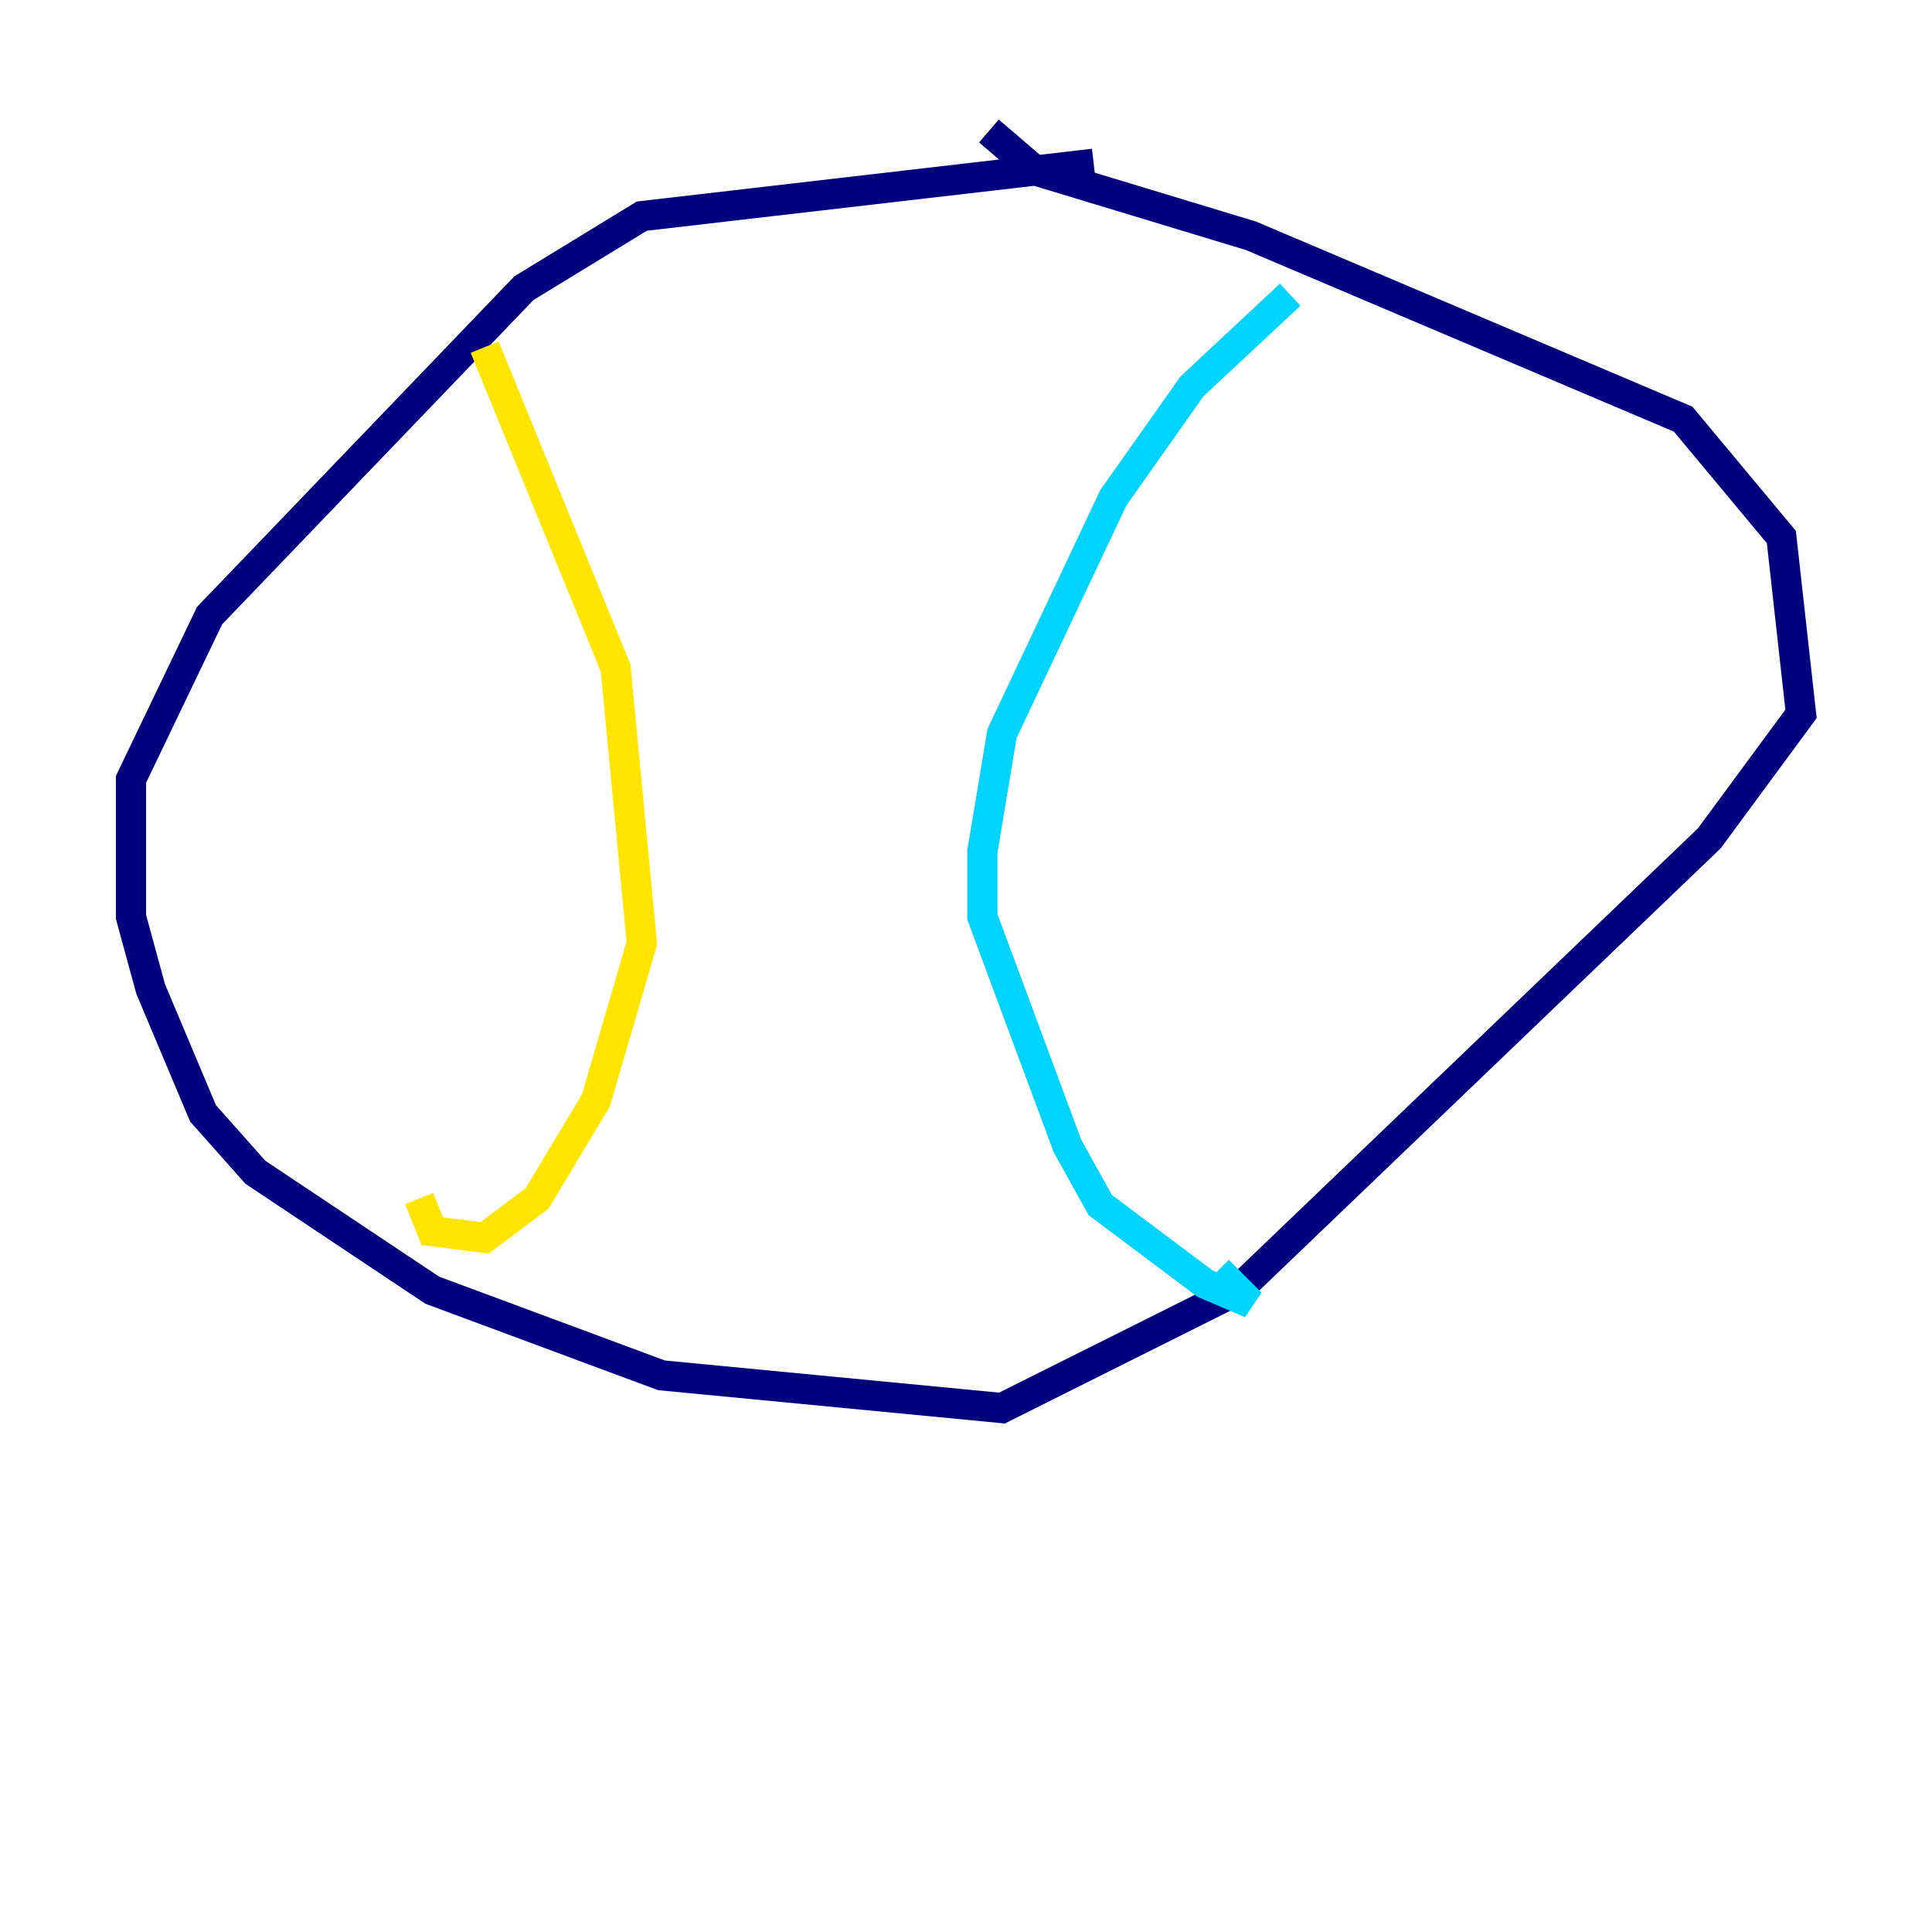 <?xml version="1.0" encoding="utf-8" ?>
<svg baseProfile="tiny" height="128" version="1.2" viewBox="0,0,128,128" width="128" xmlns="http://www.w3.org/2000/svg" xmlns:ev="http://www.w3.org/2001/xml-events" xmlns:xlink="http://www.w3.org/1999/xlink"><defs /><polyline fill="none" points="72.461,10.848 42.522,14.319 34.712,19.091 13.885,40.786 8.678,51.634 8.678,60.746 9.98,65.519 13.451,73.763 16.922,77.668 28.637,85.478 43.824,91.119 66.386,93.288 82.007,85.478 113.248,55.539 119.322,47.295 118.02,35.58 111.512,27.77 82.875,15.62 68.556,11.281 65.519,8.678" stroke="#00007f" stroke-width="2" /><polyline fill="none" points="85.478,19.525 78.969,25.6 73.763,32.976 66.386,48.597 65.085,56.407 65.085,60.746 70.725,75.932 72.895,79.837 79.837,85.044 82.875,86.346 80.705,84.176" stroke="#00d4ff" stroke-width="2" /><polyline fill="none" points="32.108,22.997 40.786,44.258 42.522,62.481 39.485,72.895 35.58,79.403 32.108,82.007 28.637,81.573 27.77,79.403" stroke="#ffe500" stroke-width="2" /><polyline fill="none" points="27.336,36.881 27.336,36.881" stroke="#7f0000" stroke-width="2" /></svg>